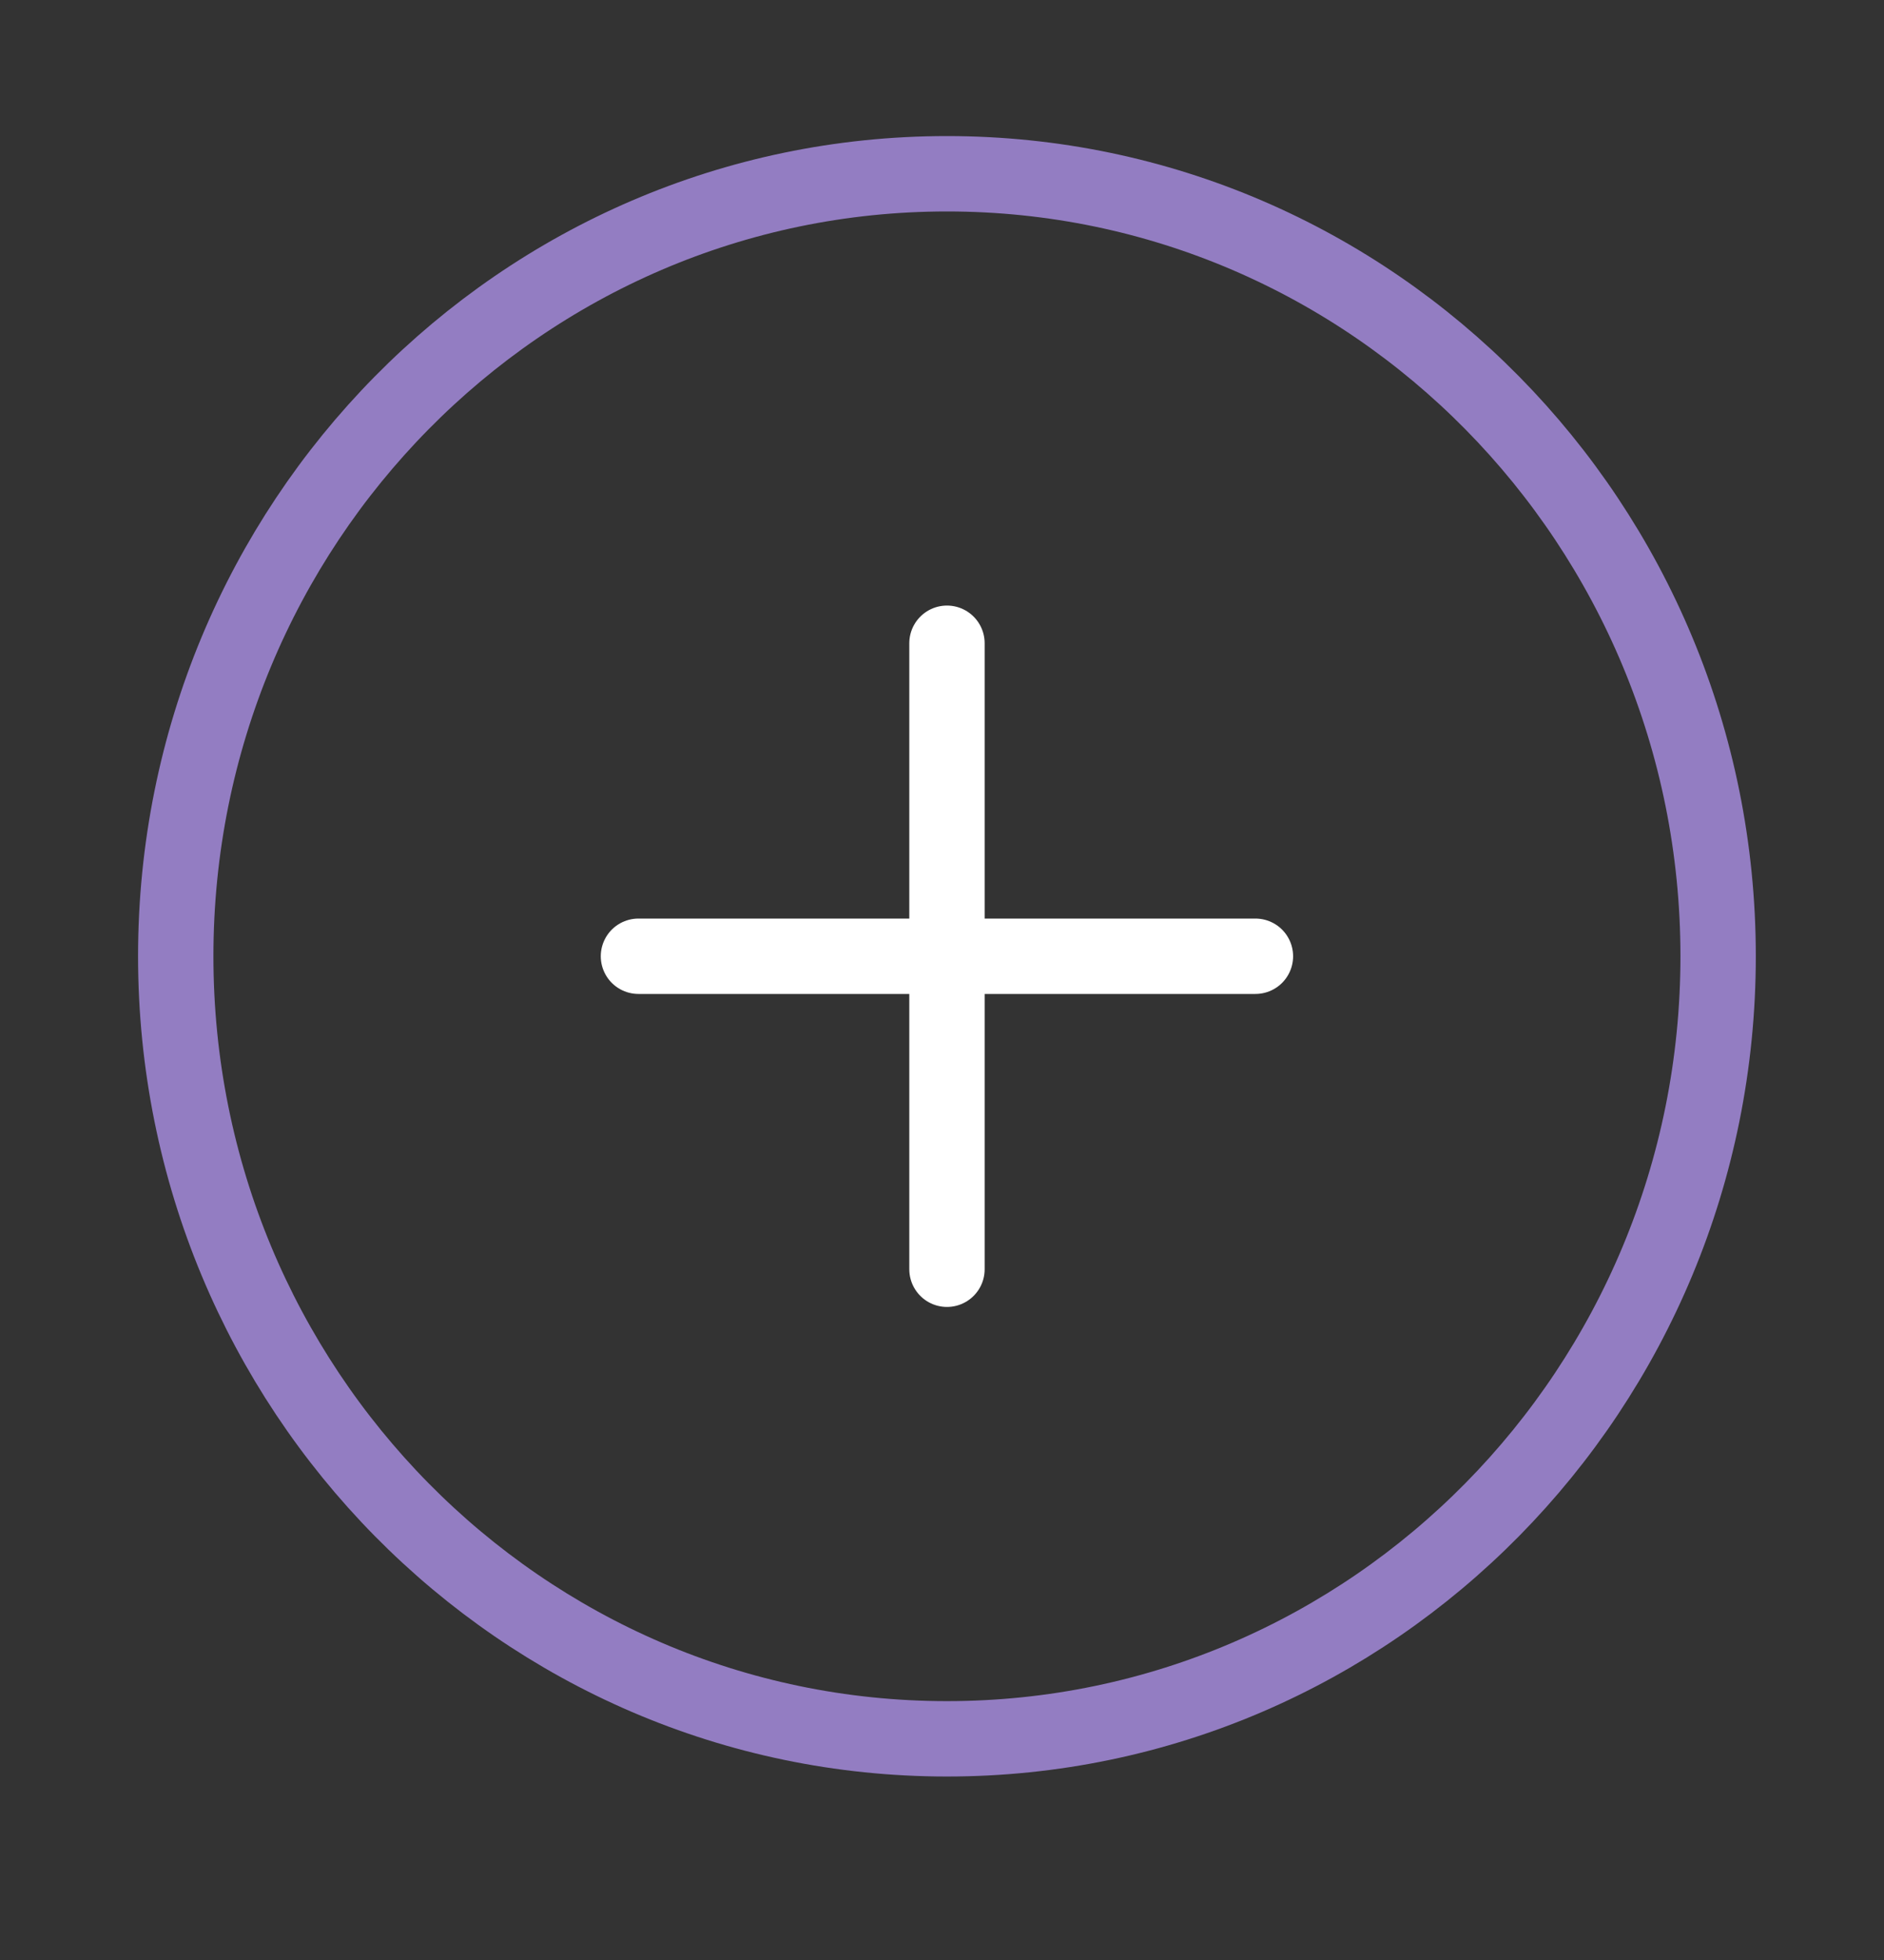 <svg width="25" height="26" viewBox="0 0 25 26" fill="none" xmlns="http://www.w3.org/2000/svg">
<rect x="0" y="0" width="25" height="26" fill="#333333" stroke="none"/>
<path d="M12.566 8.533V12.685M12.566 12.685V16.837M12.566 12.685H16.659M12.566 12.685H8.472" stroke="white" stroke-linecap="round"/>
<path d="M12.566 23.066C18.218 23.066 22.799 18.418 22.799 12.685C22.799 6.952 18.218 2.305 12.566 2.305C6.914 2.305 2.332 6.952 2.332 12.685C2.332 18.418 6.914 23.066 12.566 23.066Z" stroke="#937DC2"/>
</svg>
